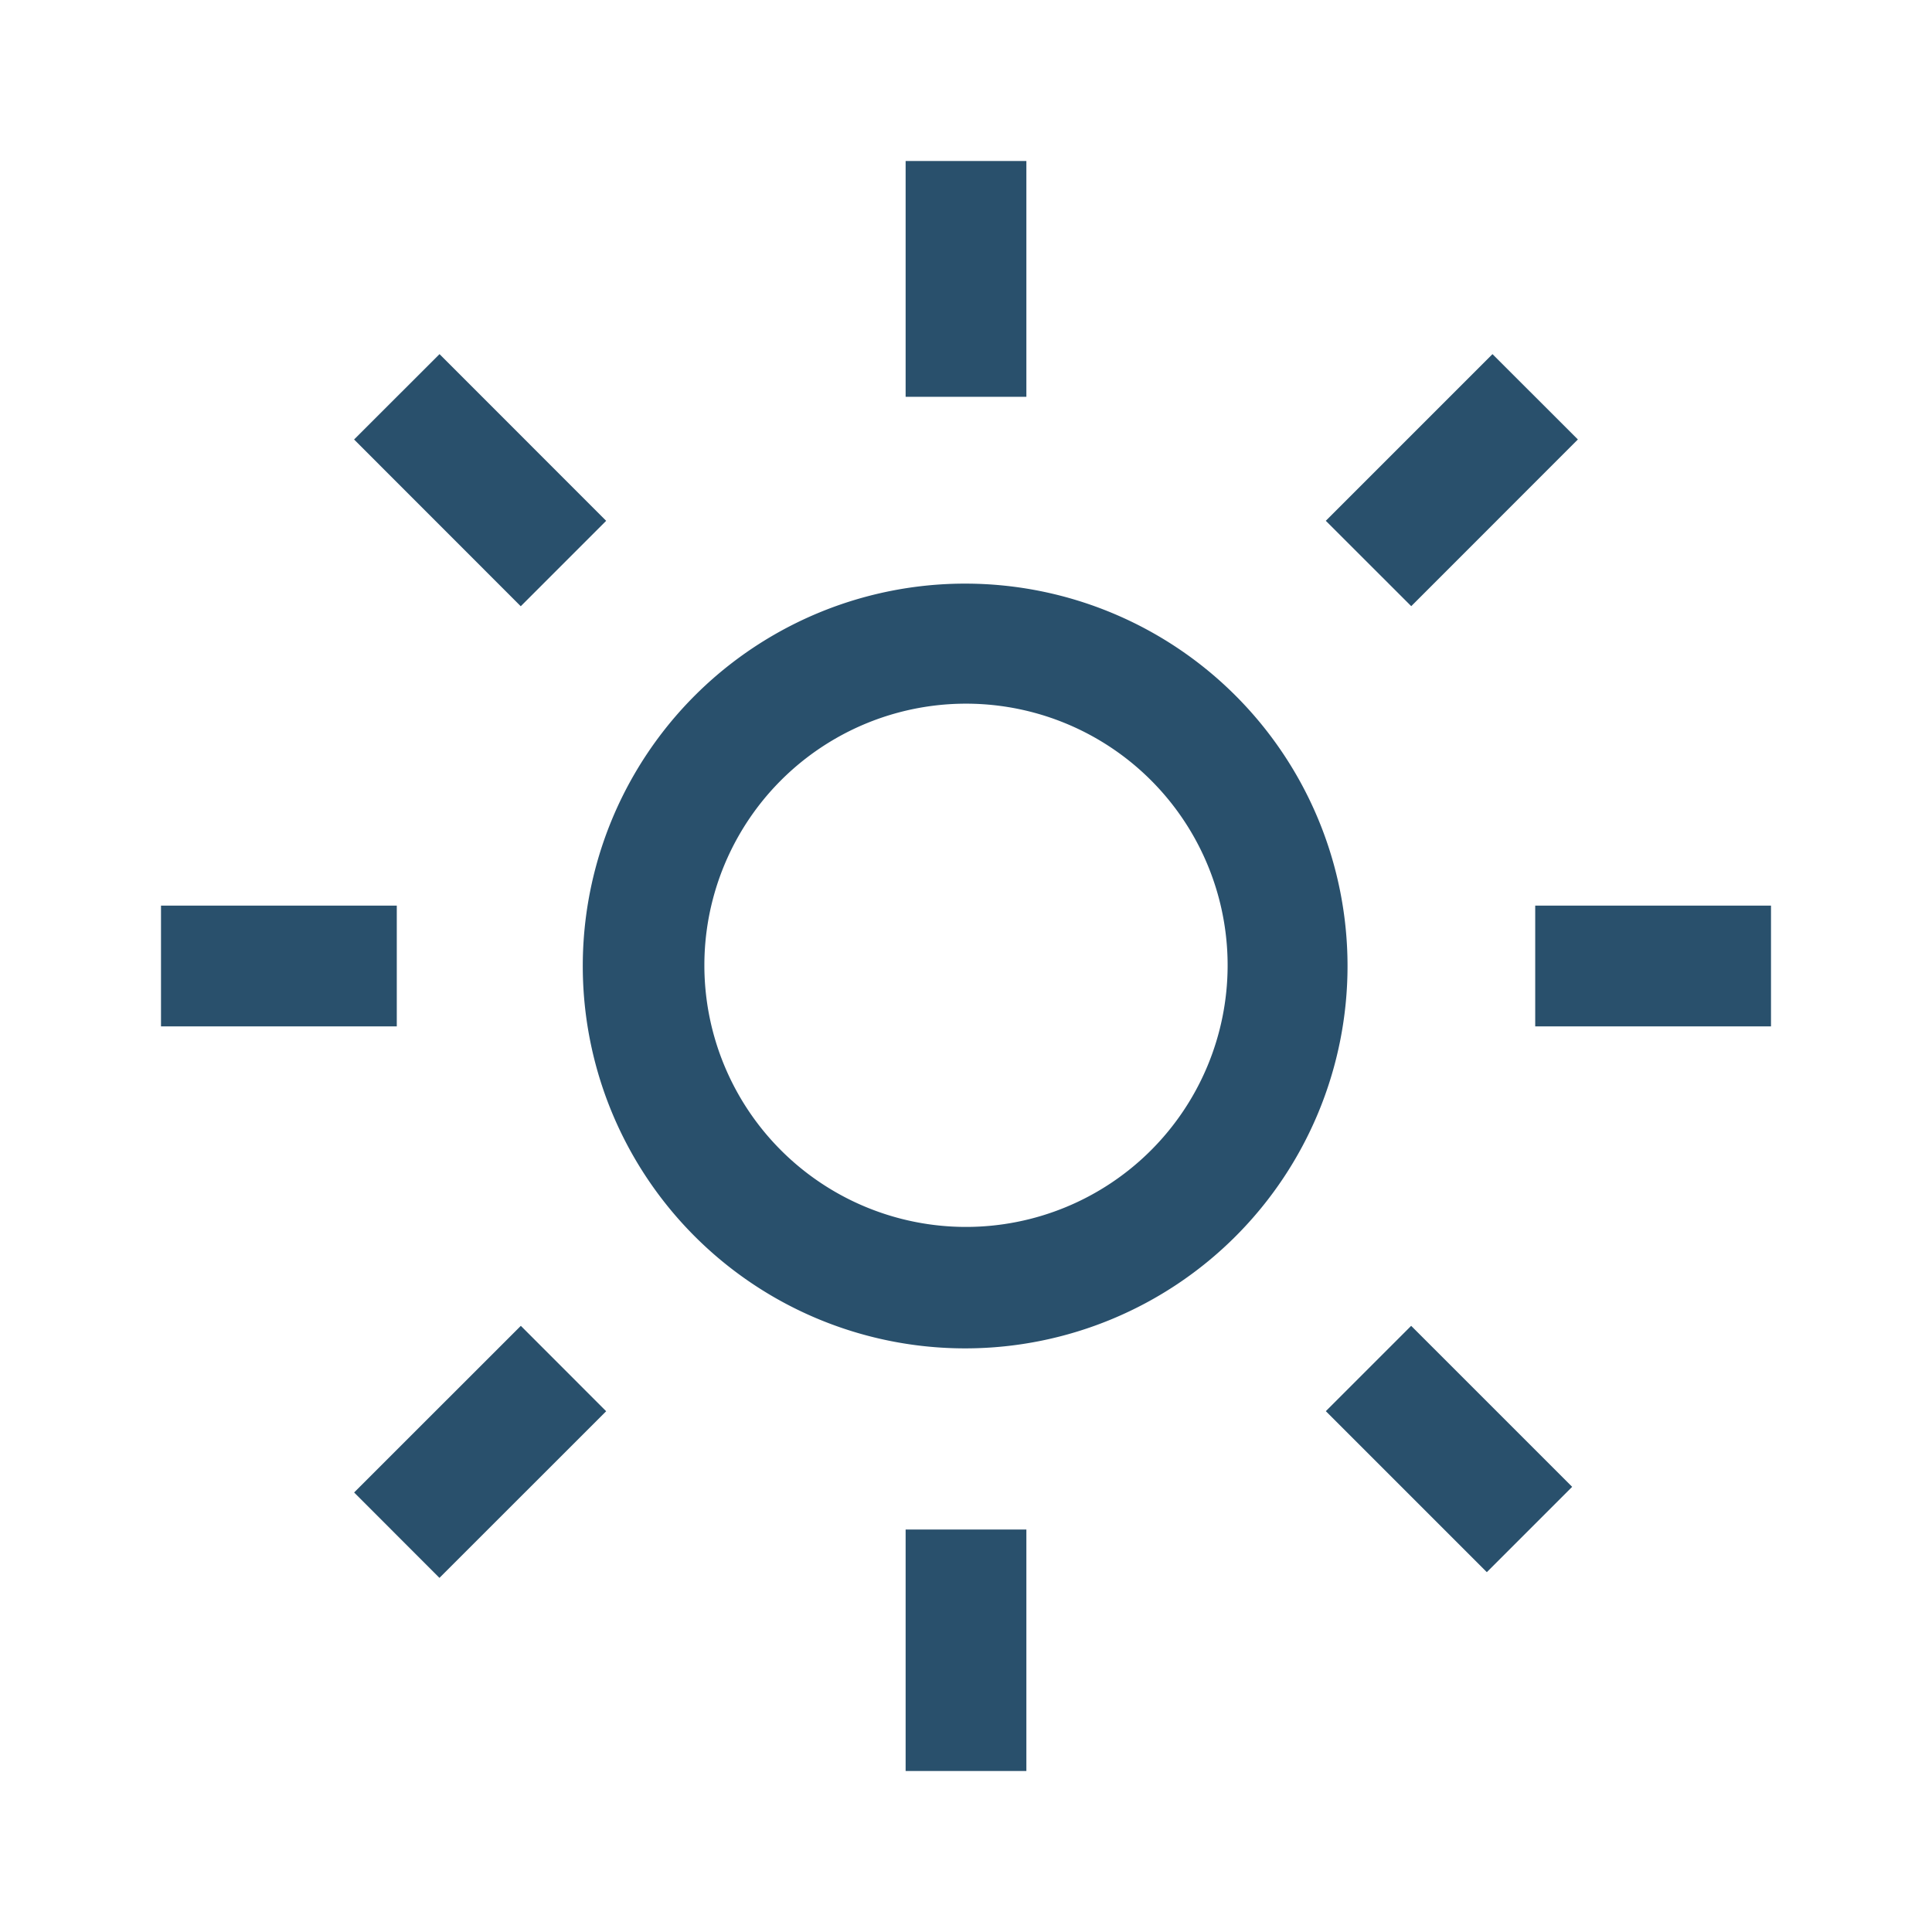 <?xml version="1.0" standalone="no"?>
<!DOCTYPE svg PUBLIC "-//W3C//DTD SVG 1.1//EN" "http://www.w3.org/Graphics/SVG/1.1/DTD/svg11.dtd">
<svg class="icon" style="width: 1em;height: 1em;vertical-align: middle;fill: currentColor;overflow: hidden;" viewBox="0 0 1024 1024" version="1.1" xmlns="http://www.w3.org/2000/svg"><path d="M480 210.304V85.333h64v124.971h-64z m222.72 65.707l88.32-88.32 45.269 45.227-88.32 88.363-45.269-45.227zM187.691 232.96l88.32 88.363L321.28 276.053 232.96 187.691l-45.269 45.227zM938.667 544h-124.971v-64H938.667v64z m-235.947 203.947l85.333 85.333 45.227-45.227-85.333-85.333-45.227 45.227zM480 938.667v-128h64v128h-64z m-203.947-235.947l-88.363 88.32 45.227 45.269 88.363-88.32-45.227-45.269z m-65.749-158.72H85.333v-64h124.971v64zM373.333 512a138.667 138.667 0 1 1 277.333 0 138.667 138.667 0 0 1-277.333 0zM512 309.333a202.667 202.667 0 1 0 0 405.333 202.667 202.667 0 0 0 0-405.333z" fill="#29506C" /></svg>